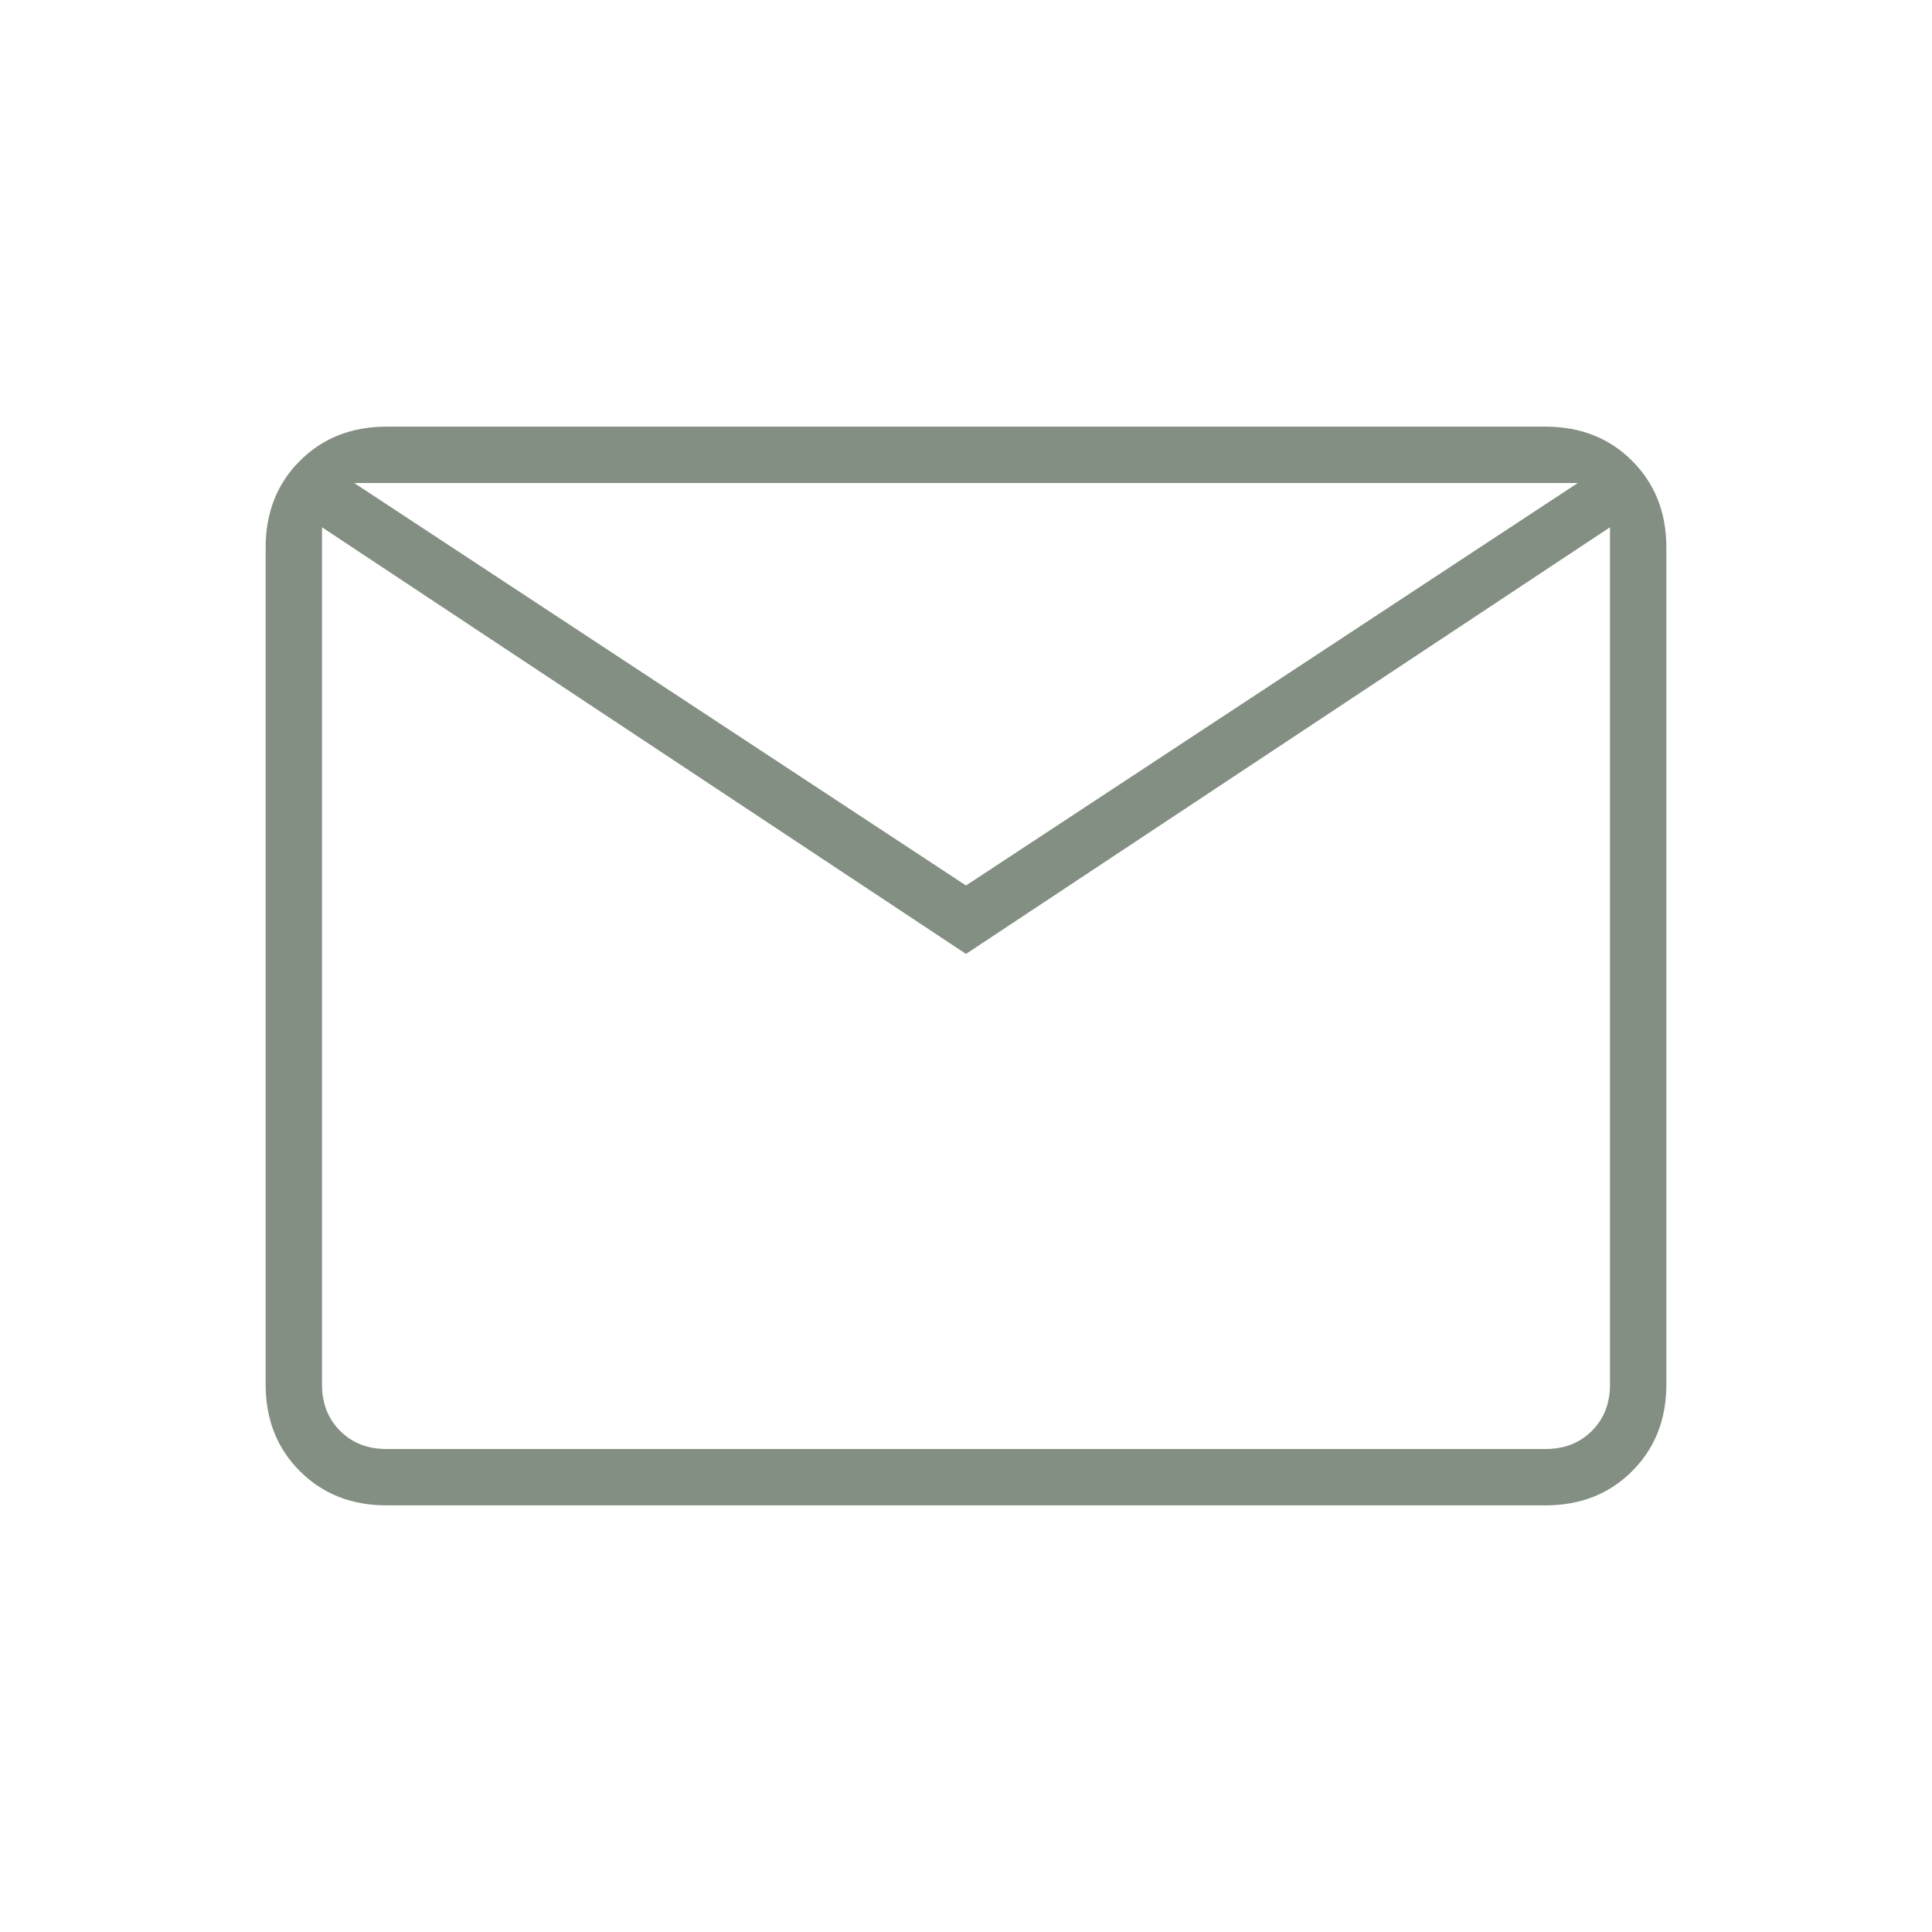 <svg xmlns="http://www.w3.org/2000/svg" height="24" viewBox="0 -960 960 960" width="24" fill="#838f82"><path d="M192-212q-26 0-43-17t-17-43v-416q0-26 17-43t43-17h576q26 0 43 17t17 43v416q0 26-17 43t-43 17H192zm288-274L160-698v426q0 14 9 23t23 9h576q14 0 23-9t9-23v-426L480-486zm0-34l304-200H176l304 200zM160-698v-22 448q0 14 9 23t23 9h-32v-458z"/></svg>